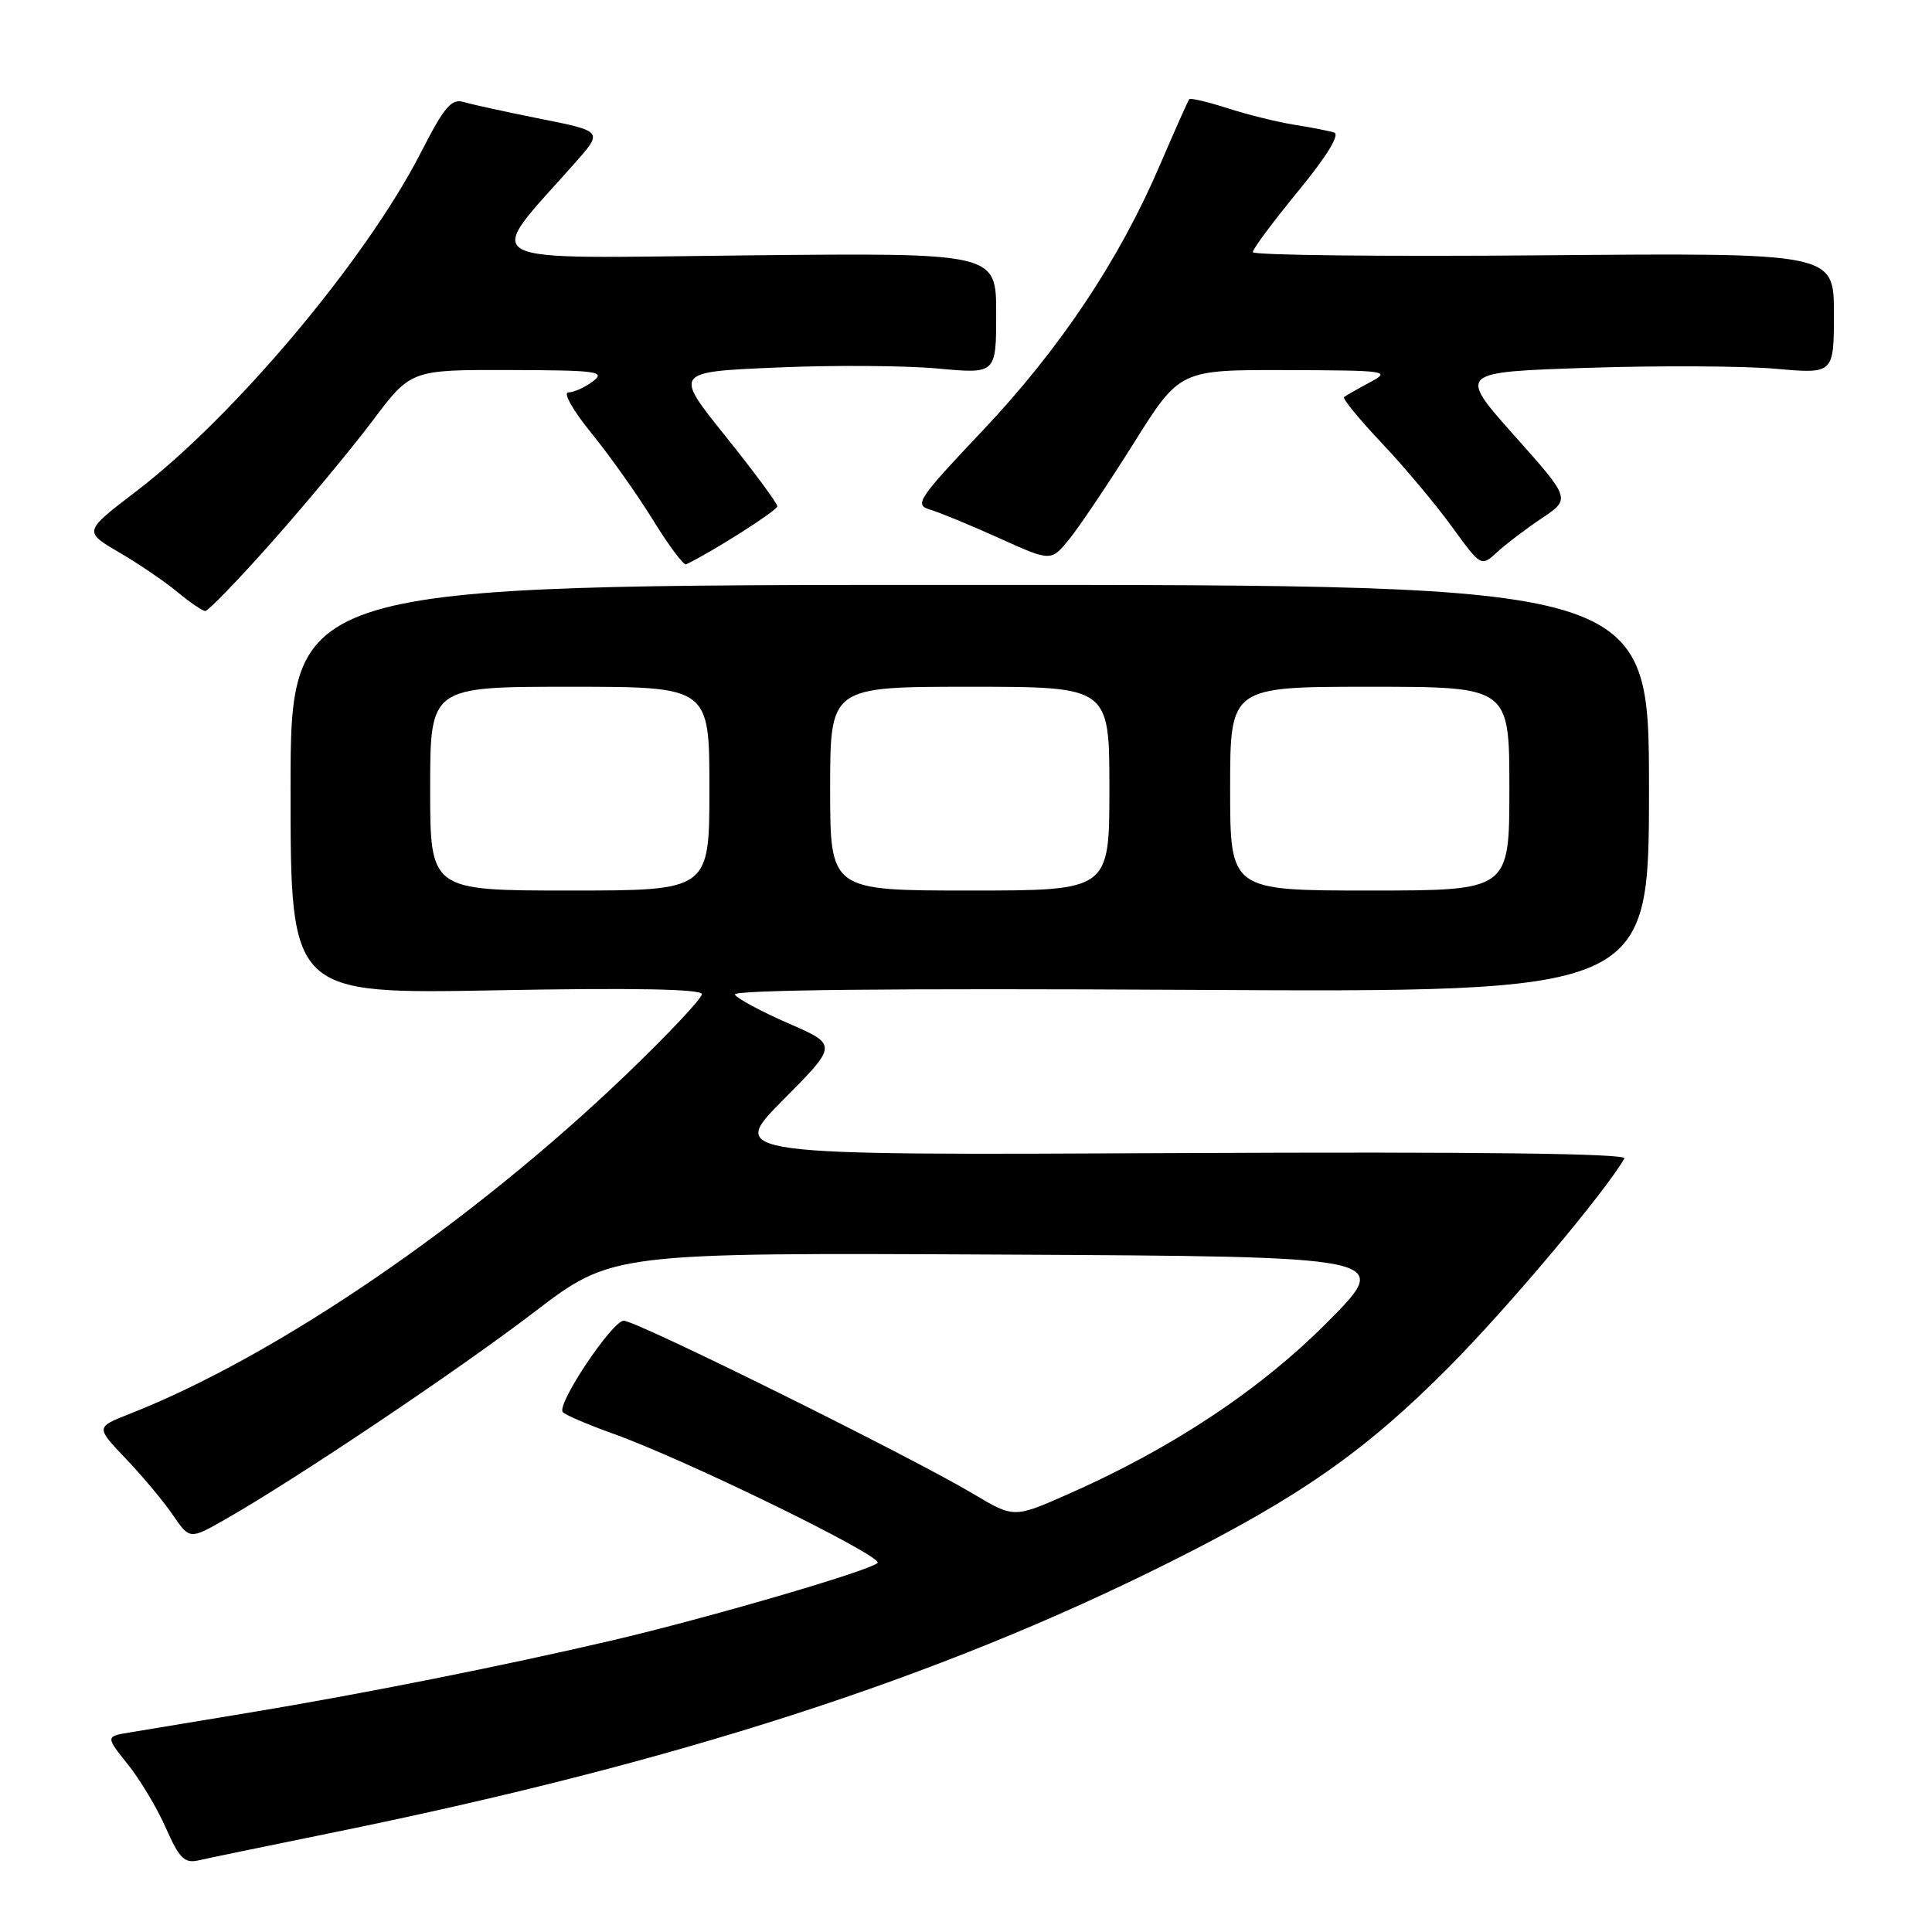 <?xml version="1.0" encoding="UTF-8" standalone="no"?>
<!DOCTYPE svg PUBLIC "-//W3C//DTD SVG 1.1//EN" "http://www.w3.org/Graphics/SVG/1.1/DTD/svg11.dtd" >
<svg xmlns="http://www.w3.org/2000/svg" xmlns:xlink="http://www.w3.org/1999/xlink" version="1.1" viewBox="0 0 256 256">
 <g >
 <path fill="currentColor"
d=" M 43.50 242.95 C 89.53 233.61 124.31 222.39 155.09 206.95 C 172.24 198.36 180.96 192.26 192.03 181.10 C 199.83 173.25 212.70 157.94 215.24 153.50 C 215.62 152.84 195.72 152.60 156.16 152.79 C 96.50 153.08 96.50 153.08 103.75 145.76 C 111.01 138.45 111.01 138.45 104.49 135.61 C 100.91 134.05 97.70 132.33 97.37 131.79 C 96.98 131.16 118.15 130.94 157.63 131.16 C 218.50 131.50 218.50 131.50 218.50 104.50 C 218.50 77.50 218.50 77.50 128.50 77.50 C 38.50 77.50 38.50 77.50 38.50 104.61 C 38.50 131.72 38.50 131.72 65.75 131.22 C 83.96 130.88 93.00 131.05 93.00 131.73 C 93.00 132.30 88.52 137.06 83.04 142.32 C 62.47 162.06 36.62 179.73 17.09 187.38 C 12.69 189.11 12.69 189.11 16.69 193.30 C 18.89 195.61 21.69 198.96 22.91 200.75 C 25.14 204.00 25.14 204.00 29.82 201.34 C 39.06 196.09 60.69 181.58 70.80 173.85 C 81.11 165.98 81.11 165.98 132.80 166.24 C 184.50 166.50 184.50 166.50 176.00 175.08 C 167.05 184.12 155.27 191.94 141.42 198.03 C 134.34 201.15 134.34 201.15 128.92 197.92 C 120.61 192.97 84.34 175.00 82.65 175.00 C 81.15 175.00 73.83 185.91 74.55 187.08 C 74.76 187.43 77.76 188.72 81.22 189.96 C 90.94 193.44 117.15 206.26 116.28 207.10 C 115.20 208.15 93.71 214.42 81.00 217.39 C 66.66 220.74 47.98 224.46 33.00 226.94 C 26.12 228.07 19.03 229.25 17.24 229.55 C 13.98 230.09 13.98 230.09 16.95 233.80 C 18.58 235.83 20.85 239.64 22.00 242.26 C 23.76 246.25 24.45 246.93 26.30 246.51 C 27.51 246.23 35.25 244.63 43.50 242.95 Z  M 36.09 71.75 C 40.60 66.66 46.58 59.46 49.37 55.75 C 54.45 49.00 54.45 49.00 67.47 49.03 C 79.15 49.06 80.30 49.22 78.56 50.53 C 77.49 51.34 76.02 52.00 75.30 52.00 C 74.57 52.00 75.94 54.41 78.33 57.35 C 80.73 60.29 84.41 65.48 86.51 68.88 C 88.60 72.28 90.59 74.93 90.91 74.78 C 94.38 73.13 103.00 67.64 103.00 67.09 C 103.00 66.69 99.92 62.52 96.15 57.82 C 89.29 49.28 89.29 49.28 102.90 48.70 C 110.38 48.37 119.99 48.44 124.25 48.83 C 132.00 49.55 132.00 49.55 132.00 41.53 C 132.00 33.50 132.00 33.50 98.87 33.84 C 61.96 34.23 64.02 35.34 76.20 21.57 C 79.89 17.40 79.89 17.40 71.70 15.76 C 67.19 14.86 62.60 13.86 61.50 13.53 C 59.82 13.02 58.91 14.08 55.77 20.21 C 48.49 34.43 31.01 55.22 18.01 65.13 C 11.07 70.43 11.07 70.43 15.78 73.19 C 18.38 74.70 21.85 77.07 23.50 78.44 C 25.15 79.81 26.81 80.94 27.19 80.96 C 27.57 80.98 31.58 76.84 36.09 71.75 Z  M 204.31 68.66 C 208.13 66.10 208.13 66.10 200.65 57.71 C 193.18 49.31 193.18 49.31 210.34 48.74 C 219.78 48.43 230.99 48.49 235.25 48.86 C 243.00 49.55 243.00 49.55 243.00 41.53 C 243.00 33.50 243.00 33.50 204.50 33.83 C 183.33 34.01 166.00 33.82 166.00 33.41 C 166.00 32.99 168.71 29.35 172.03 25.31 C 175.82 20.69 177.58 17.81 176.78 17.56 C 176.08 17.34 173.70 16.87 171.50 16.53 C 169.30 16.18 165.33 15.20 162.69 14.35 C 160.04 13.50 157.74 12.95 157.58 13.15 C 157.42 13.34 155.69 17.23 153.73 21.79 C 148.33 34.42 140.47 46.20 130.22 57.04 C 121.63 66.12 121.11 66.90 123.22 67.52 C 124.47 67.89 128.60 69.59 132.38 71.30 C 139.26 74.41 139.26 74.41 141.67 71.46 C 143.00 69.83 146.84 64.11 150.21 58.75 C 156.32 49.00 156.32 49.00 170.41 49.04 C 183.90 49.08 184.37 49.15 181.50 50.67 C 179.85 51.55 178.32 52.43 178.09 52.62 C 177.87 52.82 180.13 55.58 183.12 58.74 C 186.11 61.91 190.29 66.89 192.40 69.81 C 196.25 75.11 196.25 75.11 198.38 73.16 C 199.54 72.09 202.22 70.06 204.31 68.66 Z  M 57.00 104.50 C 57.00 91.00 57.00 91.00 75.50 91.00 C 94.00 91.00 94.00 91.00 94.00 104.50 C 94.00 118.00 94.00 118.00 75.50 118.00 C 57.00 118.00 57.00 118.00 57.00 104.50 Z  M 110.00 104.50 C 110.00 91.00 110.00 91.00 128.50 91.00 C 147.00 91.00 147.00 91.00 147.00 104.50 C 147.00 118.00 147.00 118.00 128.50 118.00 C 110.00 118.00 110.00 118.00 110.00 104.50 Z  M 163.00 104.50 C 163.00 91.00 163.00 91.00 181.50 91.00 C 200.00 91.00 200.00 91.00 200.00 104.50 C 200.00 118.00 200.00 118.00 181.50 118.00 C 163.00 118.00 163.00 118.00 163.00 104.50 Z "/>
</g>
</svg>